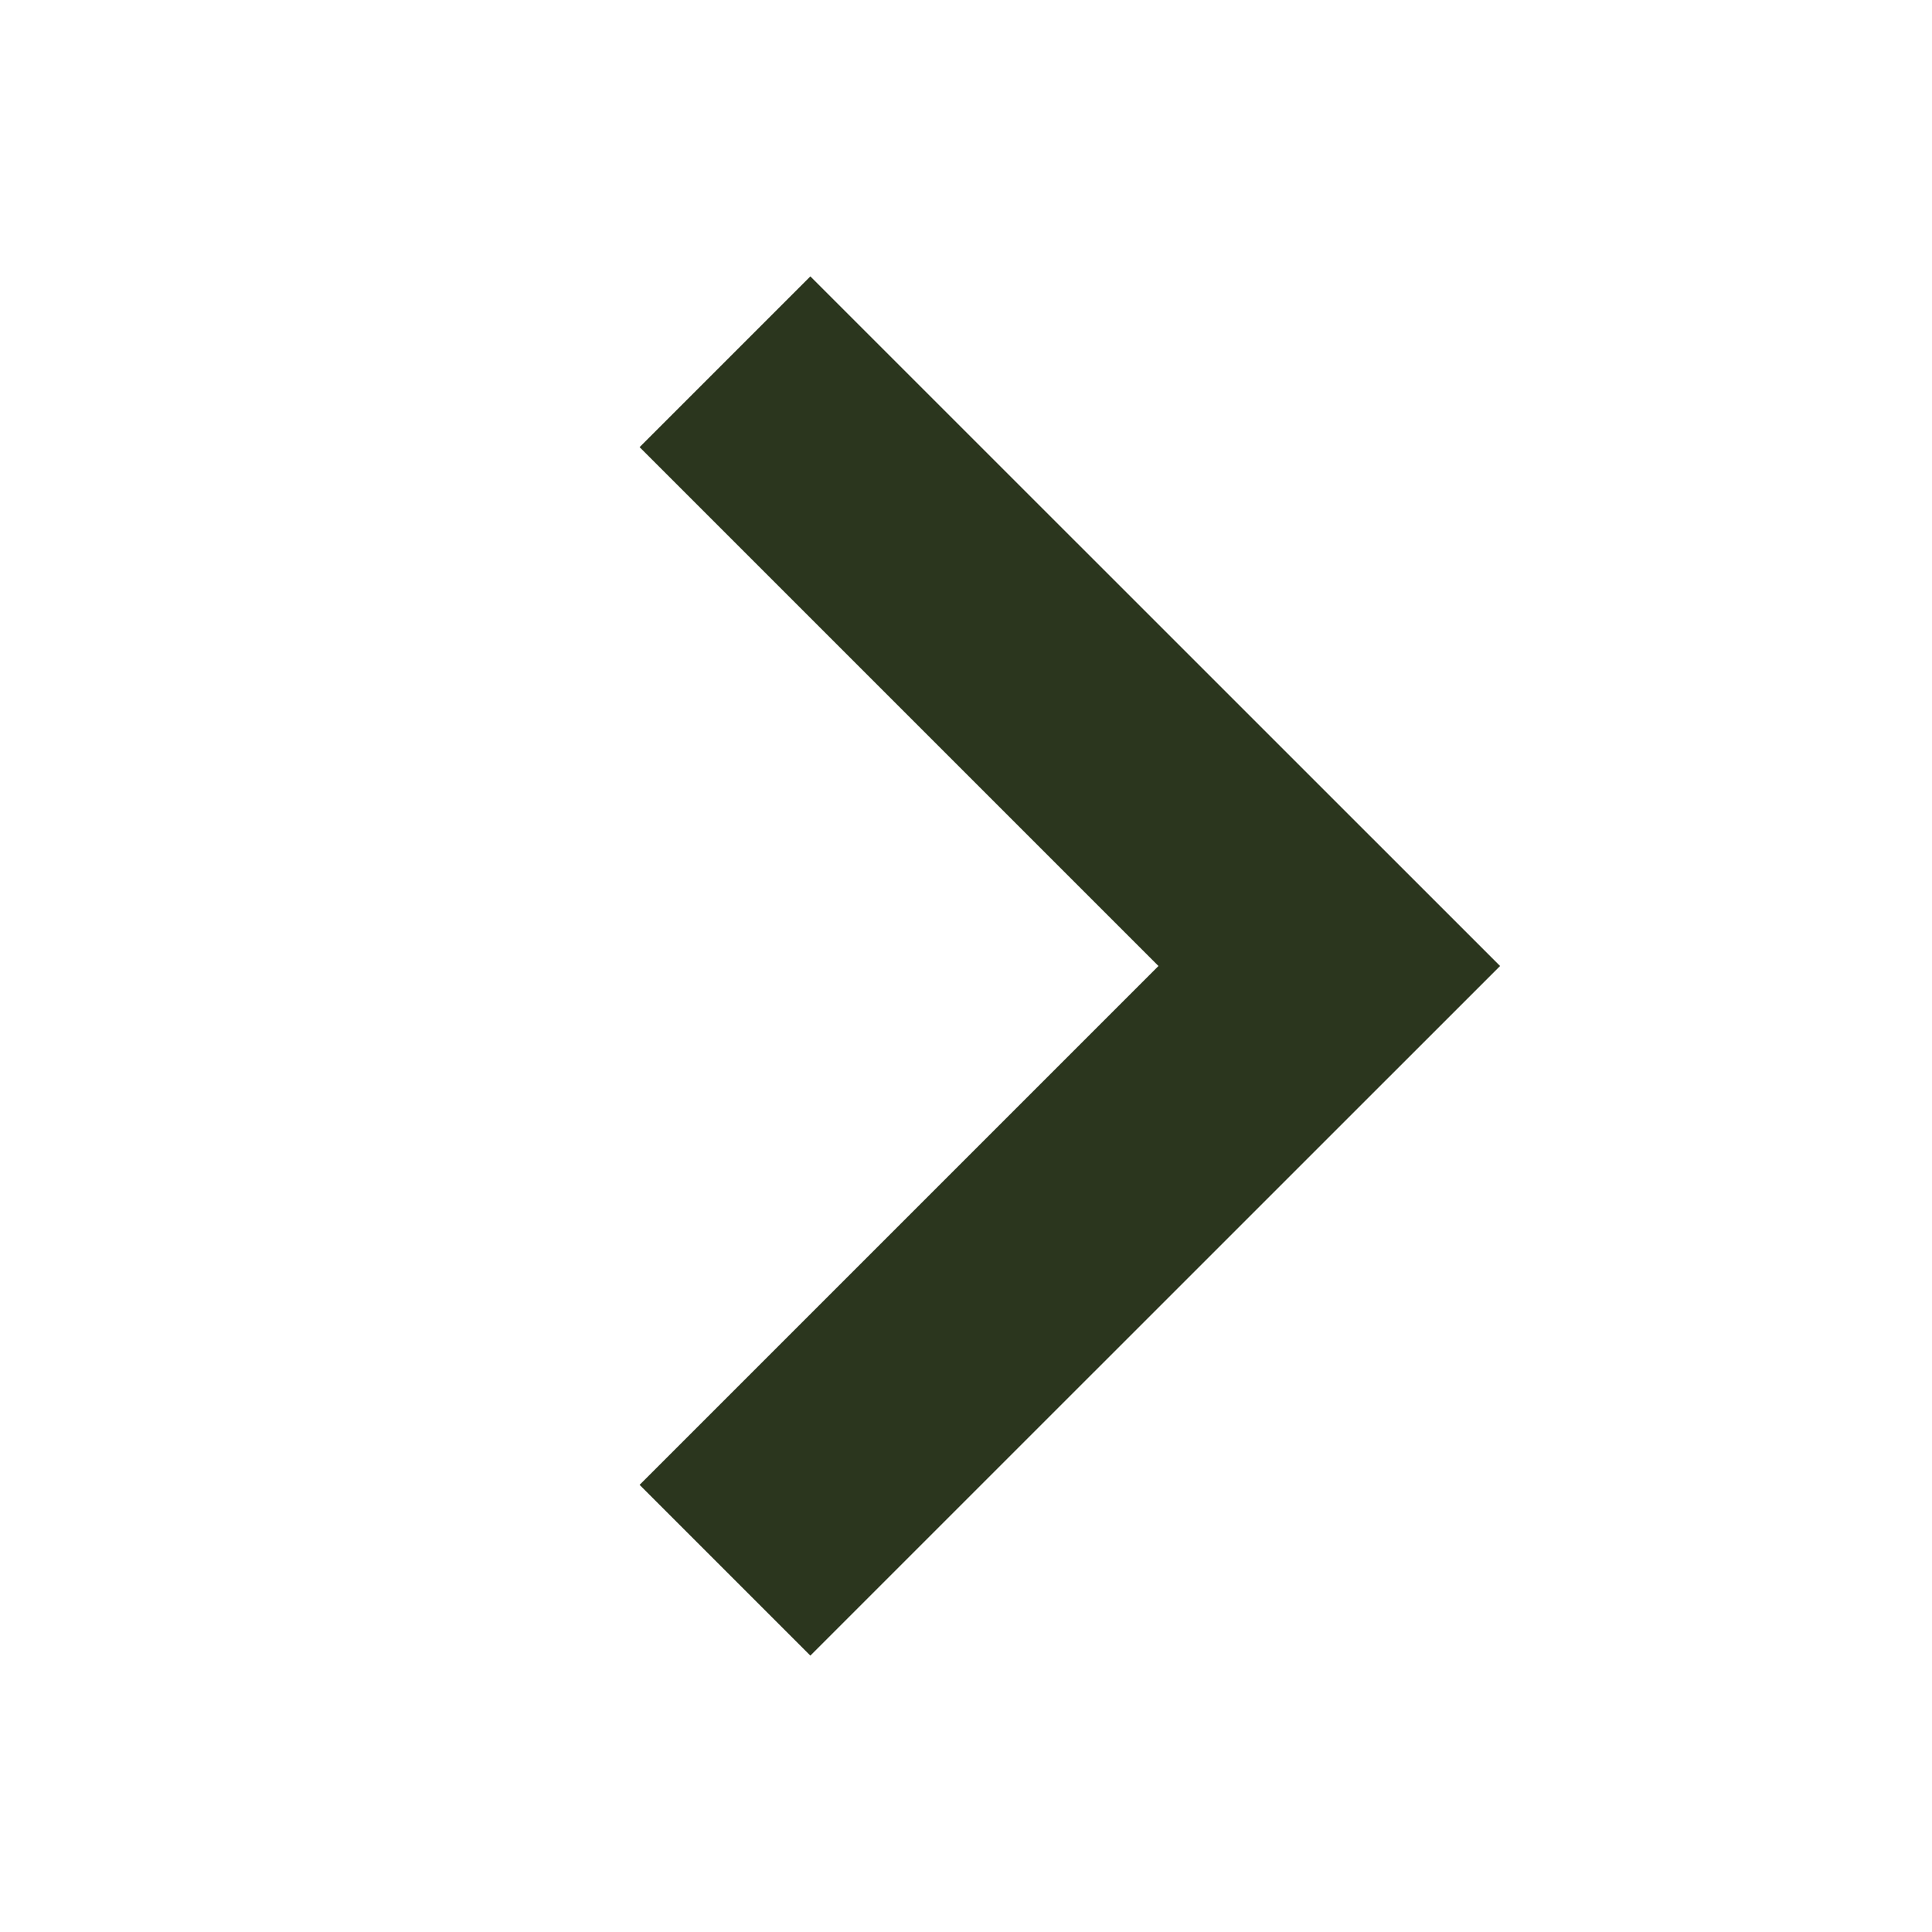 <svg width="16" height="16" viewBox="0 0 16 16" fill="none" xmlns="http://www.w3.org/2000/svg">
<path fill-rule="evenodd" clip-rule="evenodd" d="M9.594 8L5.297 3.703L6.711 2.289L12.423 8L6.711 13.711L5.297 12.297L9.594 8Z" fill="#2B361E"/>
</svg>

